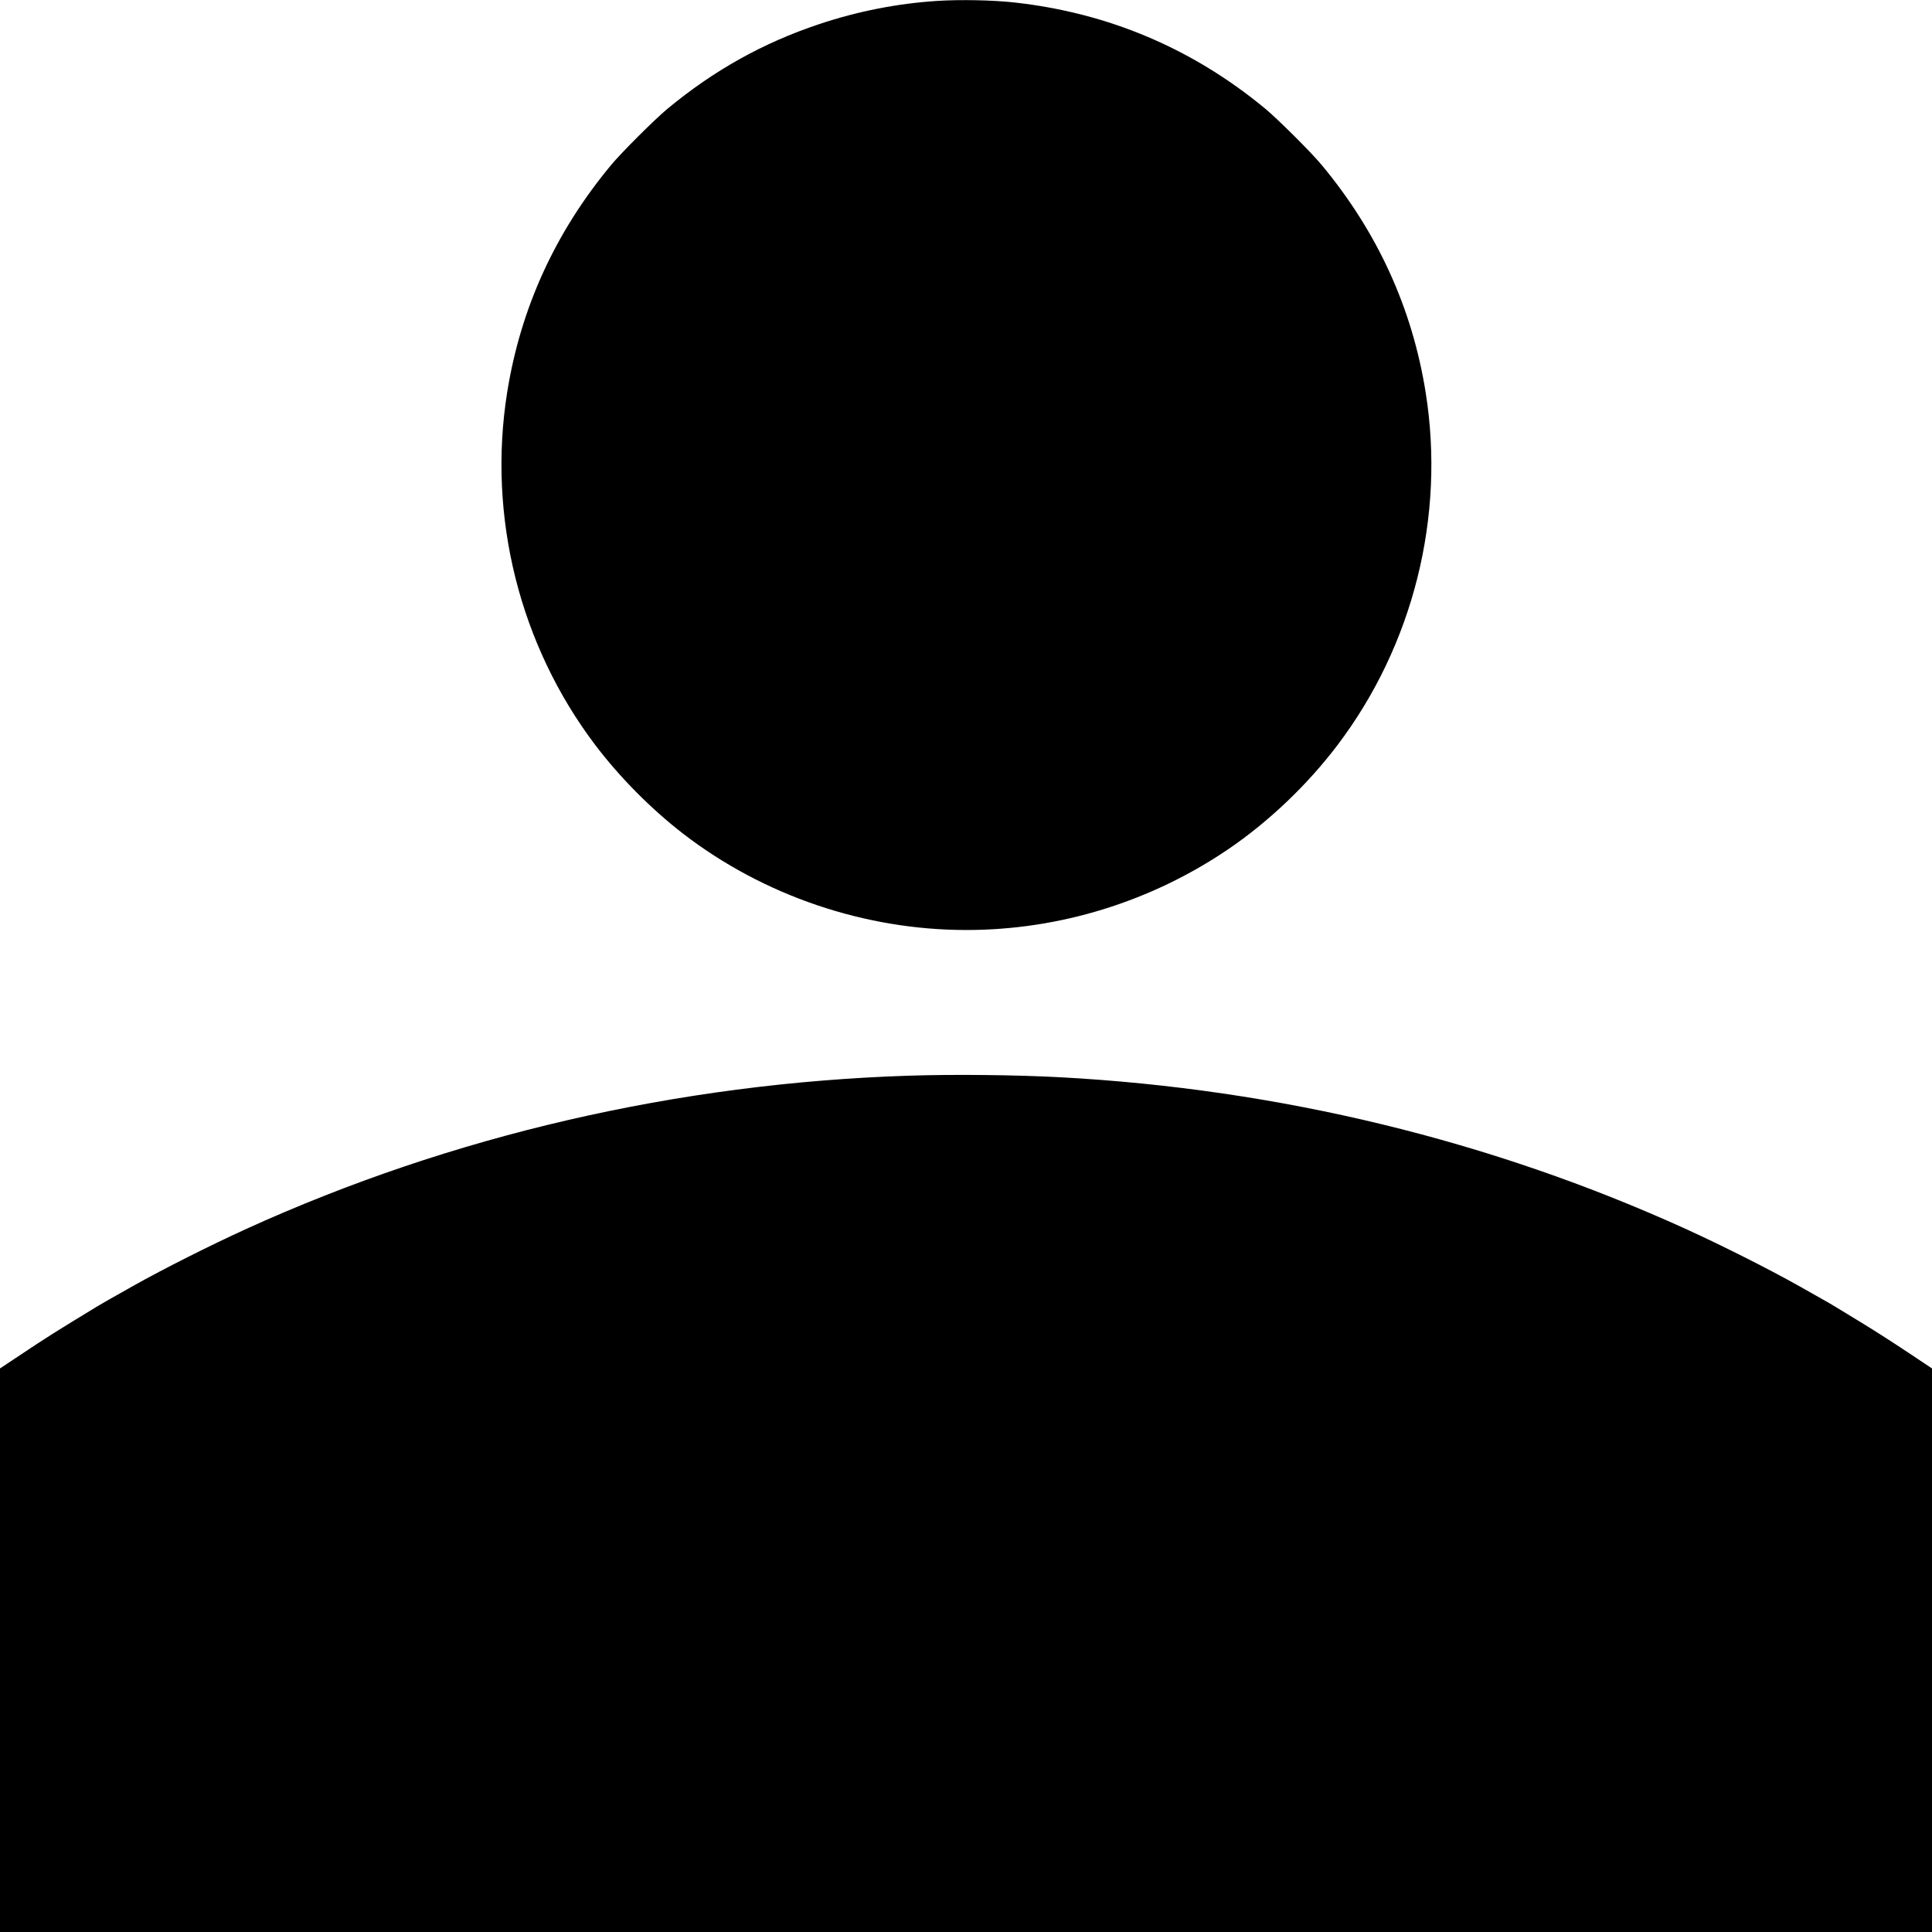 <?xml version="1.0" standalone="no"?>
<!DOCTYPE svg PUBLIC "-//W3C//DTD SVG 20010904//EN"
 "http://www.w3.org/TR/2001/REC-SVG-20010904/DTD/svg10.dtd">
<svg version="1.0" xmlns="http://www.w3.org/2000/svg"
 width="2362pt" height="2362pt" viewBox="0 0 2362 2362"
 preserveAspectRatio="xMidYMid meet">

<g transform="translate(0,2362) scale(0.1,-0.1)"
fill="#000000" stroke="none">
<path d="M11460 23609 c-486 -31 -972 -126 -1445 -284 -686 -229 -1286 -564
-1855 -1035 -156 -130 -565 -537 -691 -690 -681 -820 -1105 -1749 -1269 -2780
-241 -1515 152 -3087 1078 -4309 299 -395 685 -784 1077 -1086 980 -755 2216
-1175 3460 -1175 1136 0 2254 345 3200 987 497 338 968 787 1337 1274 926
1222 1319 2794 1078 4309 -164 1031 -588 1960 -1269 2780 -126 153 -535 560
-691 690 -890 737 -1920 1173 -3070 1300 -264 29 -659 37 -940 19z"/>
<path d="M11110 10469 c-2827 -92 -5588 -731 -8103 -1875 -444 -203 -1001
-483 -1377 -694 -272 -153 -384 -217 -432 -246 -510 -310 -622 -380 -960 -606
l-238 -158 0 -3445 0 -3445 11810 0 11810 0 0 3445 0 3445 -237 158 c-271 180
-465 305 -703 449 -91 55 -194 118 -230 140 -63 39 -142 84 -460 263 -376 211
-933 491 -1377 694 -2382 1083 -4970 1711 -7653 1856 -543 29 -1304 37 -1850
19z"/>
</g>
</svg>
